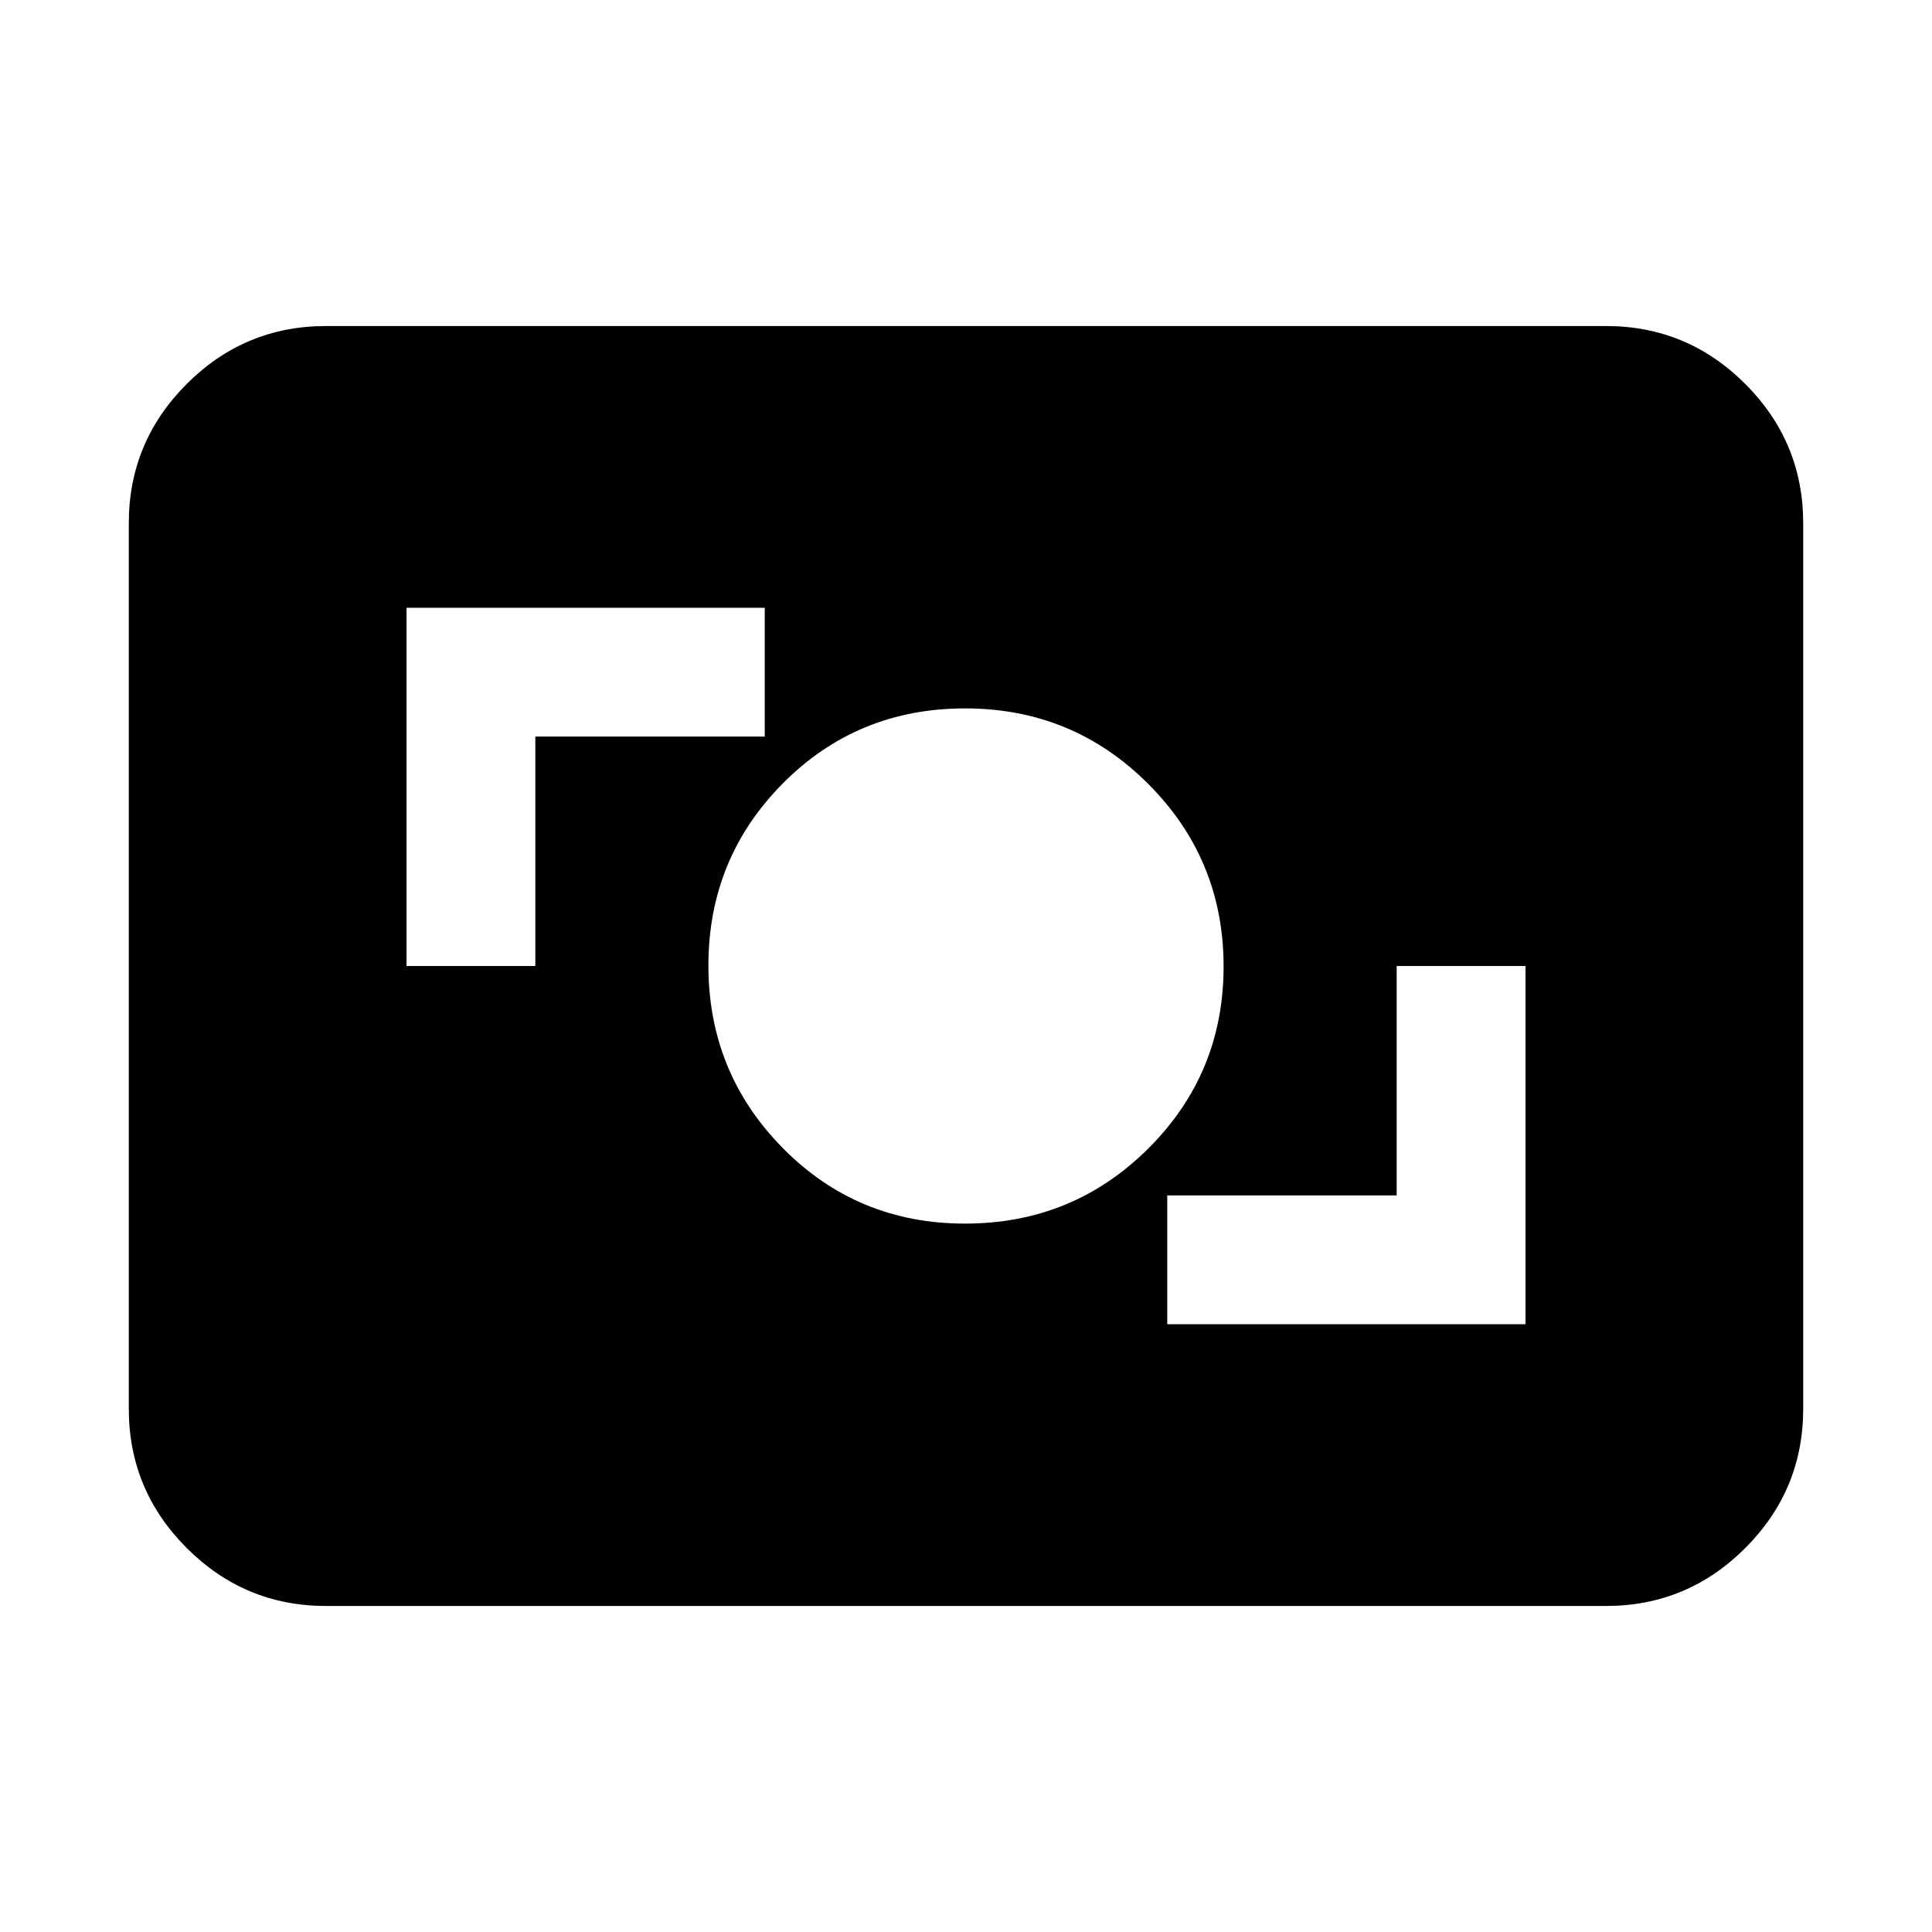 <svg xmlns="http://www.w3.org/2000/svg" height="20" viewBox="0 -960 960 960" width="20"><path d="M162-162q-40.425 0-69.213-28.788Q64-219.575 64-260v-440q0-40.425 28.787-69.213Q121.575-798 162-798h636q40.425 0 69.213 28.787Q896-740.425 896-700v440q0 40.425-28.787 69.212Q838.425-162 798-162H162Zm418-140h178v-178h-64v114H580v64Zm-100.471-50q53.53 0 91-37.265Q608-426.529 608-479.765 608-533 570.529-570.5q-37.47-37.5-91-37.5Q426-608 389-570.735q-37 37.264-37 90.5Q352-427 389-389.5t90.529 37.5ZM202-480h64v-114h114v-64H202v178Z"/></svg>